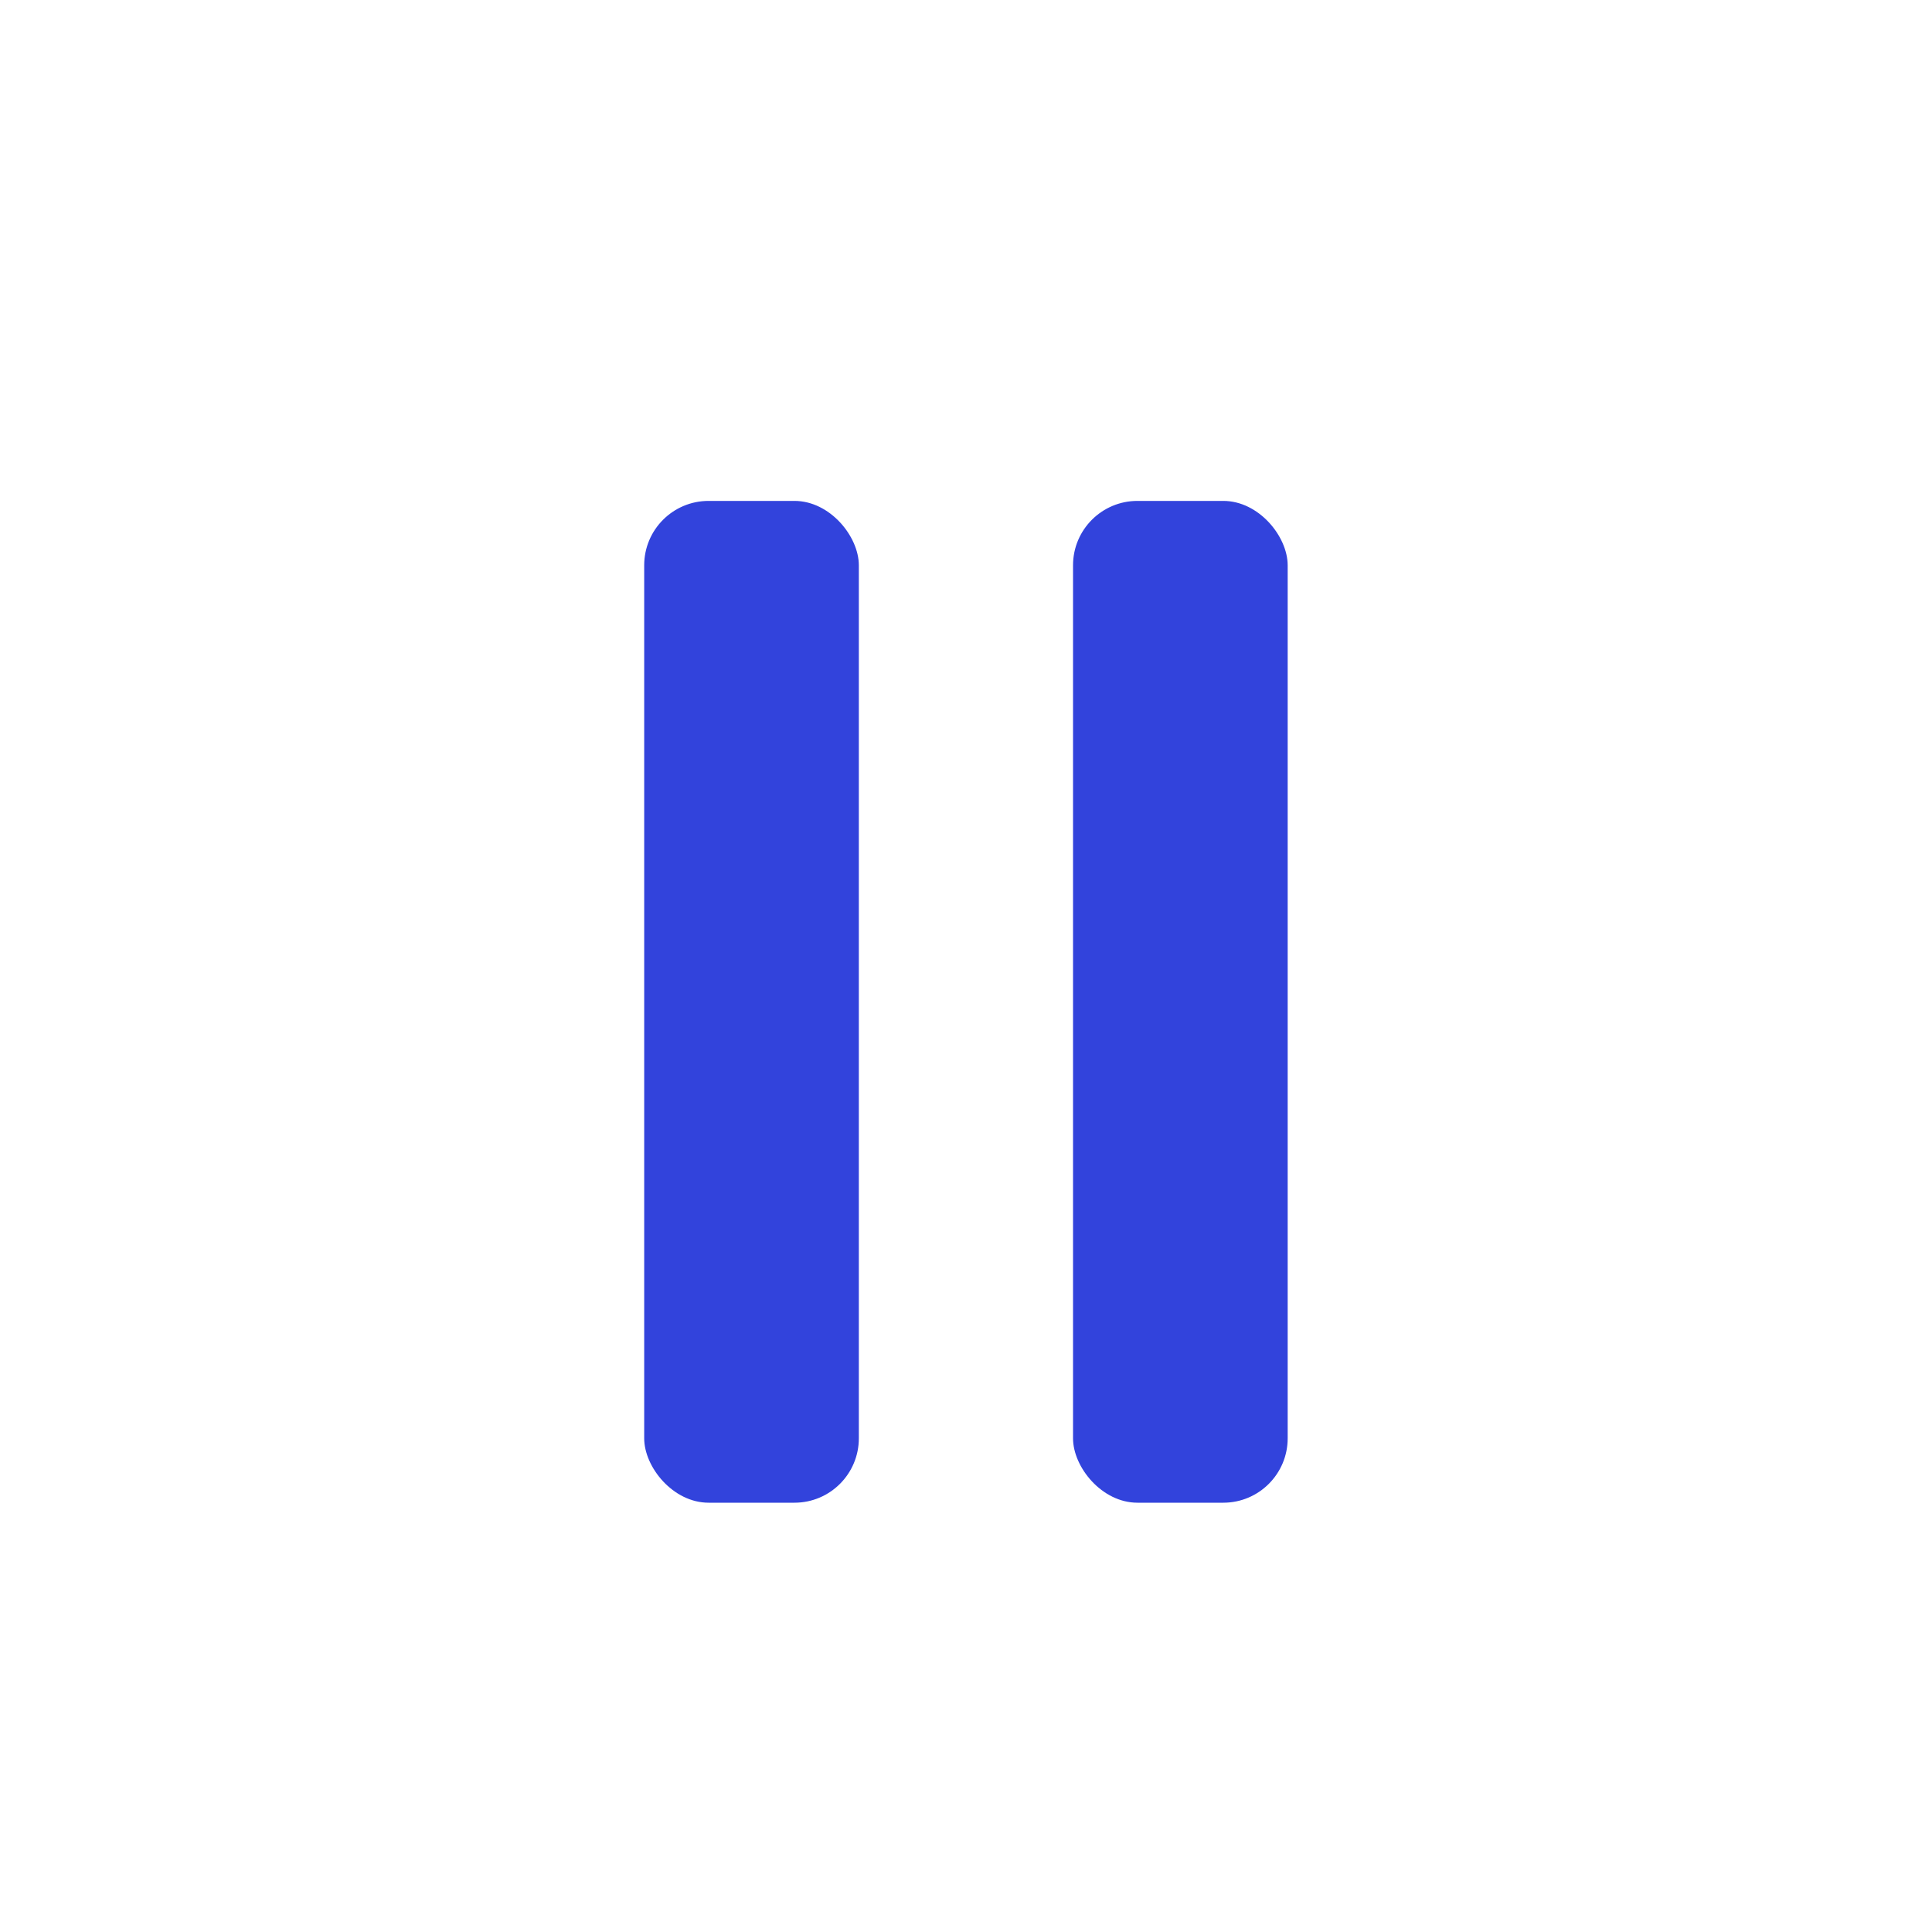 <svg width="30" height="30" viewBox="0 0 30 30" fill="none" xmlns="http://www.w3.org/2000/svg">
<rect x="10.003" y="7.778" width="3.333" height="15.556" rx="1" fill="#3243DC"/>
<rect x="16.662" y="7.778" width="3.333" height="15.556" rx="1" fill="#3243DC"/>
</svg>

